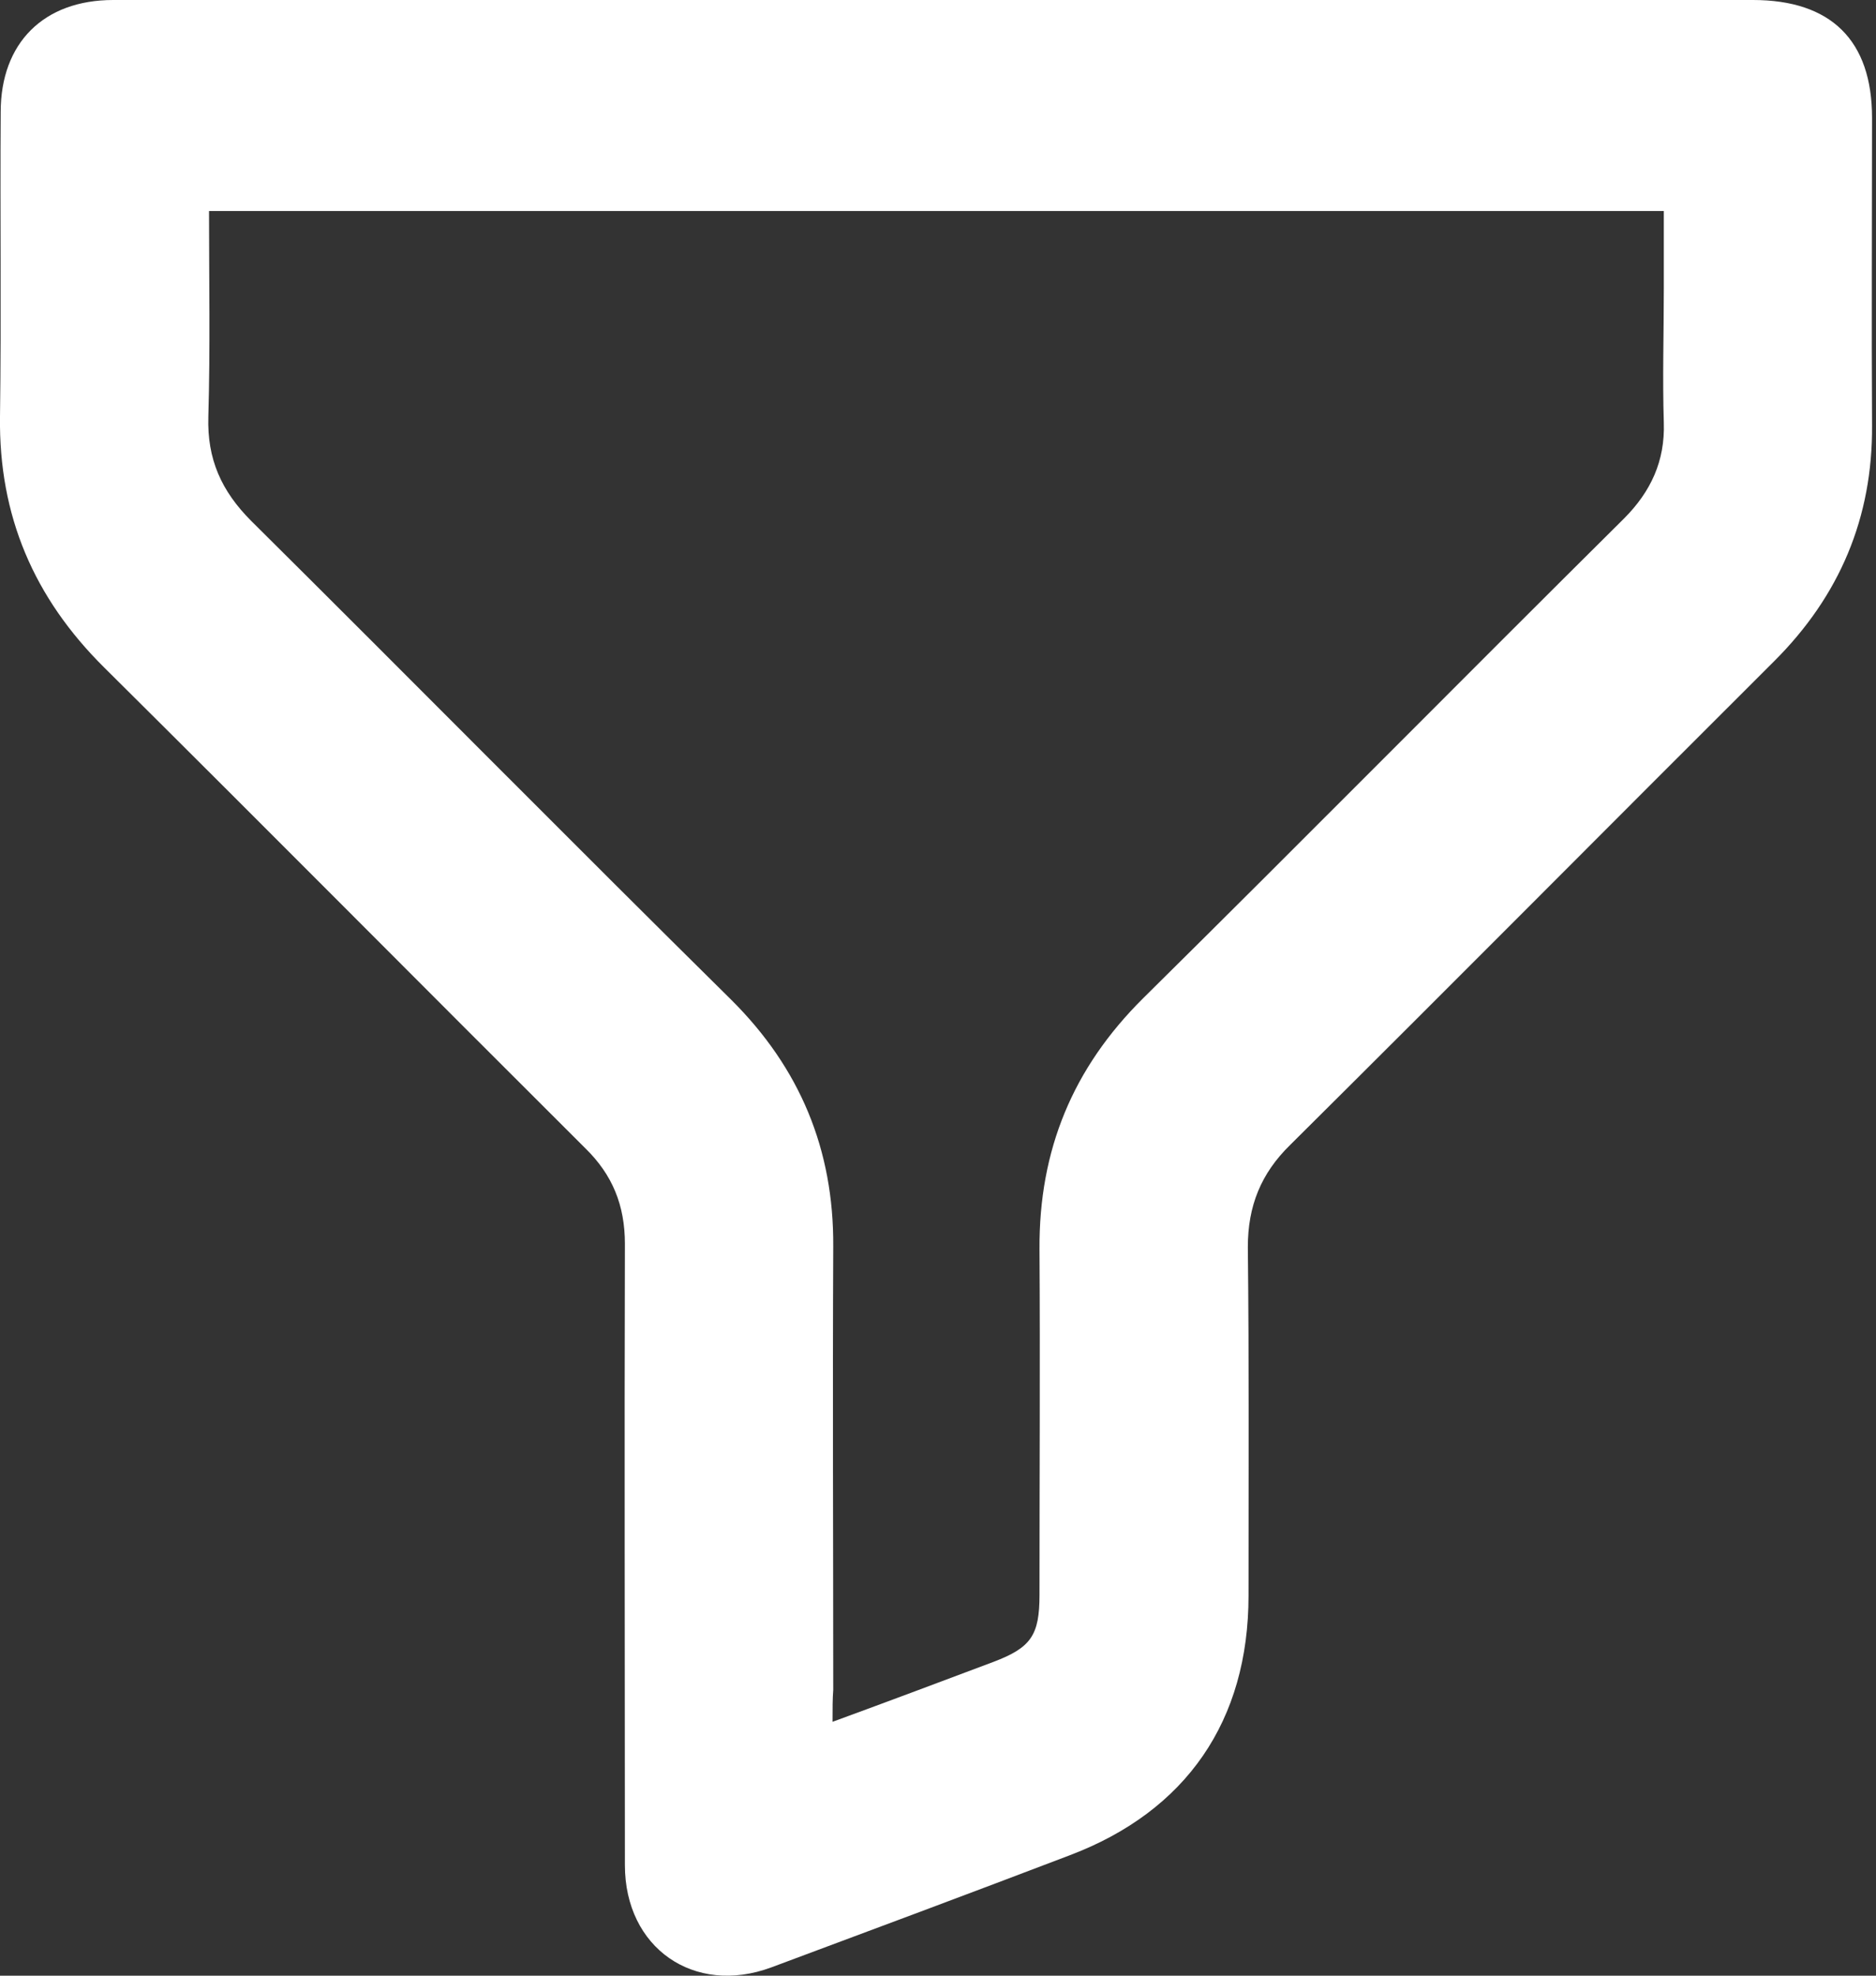 <svg width="19" height="20" viewBox="0 0 19 20" fill="none" xmlns="http://www.w3.org/2000/svg">
<rect x="0" y="0" width="19" height="20" fill="#333333" stroke="none"/>
<path d="M9.487 0C12.243 0 14.998 0 17.754 0C18.545 0 18.96 0.409 18.96 1.193C18.96 2.228 18.954 3.263 18.96 4.305C18.967 5.241 18.631 6.032 17.971 6.691C16.337 8.32 14.708 9.961 13.067 11.59C12.77 11.88 12.638 12.209 12.638 12.625C12.651 13.798 12.645 14.978 12.645 16.152C12.645 17.417 12.018 18.334 10.832 18.782C9.83 19.164 8.821 19.54 7.812 19.916C7.028 20.206 6.329 19.718 6.329 18.881C6.329 16.784 6.323 14.688 6.329 12.592C6.329 12.203 6.204 11.893 5.927 11.623C4.299 10.001 2.683 8.372 1.055 6.757C0.343 6.052 -0.013 5.221 0 4.219C0.014 3.191 0 2.162 0.007 1.134C0.007 0.435 0.442 0 1.147 0C3.929 0 6.705 0 9.487 0ZM8.432 17.43C9.006 17.22 9.533 17.022 10.06 16.824C10.443 16.679 10.528 16.554 10.528 16.145C10.528 14.978 10.535 13.811 10.528 12.644C10.522 11.642 10.865 10.812 11.577 10.106C13.212 8.491 14.82 6.863 16.449 5.248C16.719 4.977 16.864 4.667 16.851 4.279C16.837 3.824 16.851 3.375 16.851 2.92C16.851 2.663 16.851 2.4 16.851 2.136C11.926 2.136 7.028 2.136 2.117 2.136C2.117 2.835 2.13 3.527 2.11 4.219C2.097 4.648 2.242 4.971 2.545 5.274C4.167 6.883 5.775 8.511 7.404 10.119C8.102 10.812 8.445 11.636 8.439 12.618C8.432 14.114 8.439 15.611 8.439 17.108C8.432 17.193 8.432 17.292 8.432 17.43Z" fill="white"/>
</svg>
